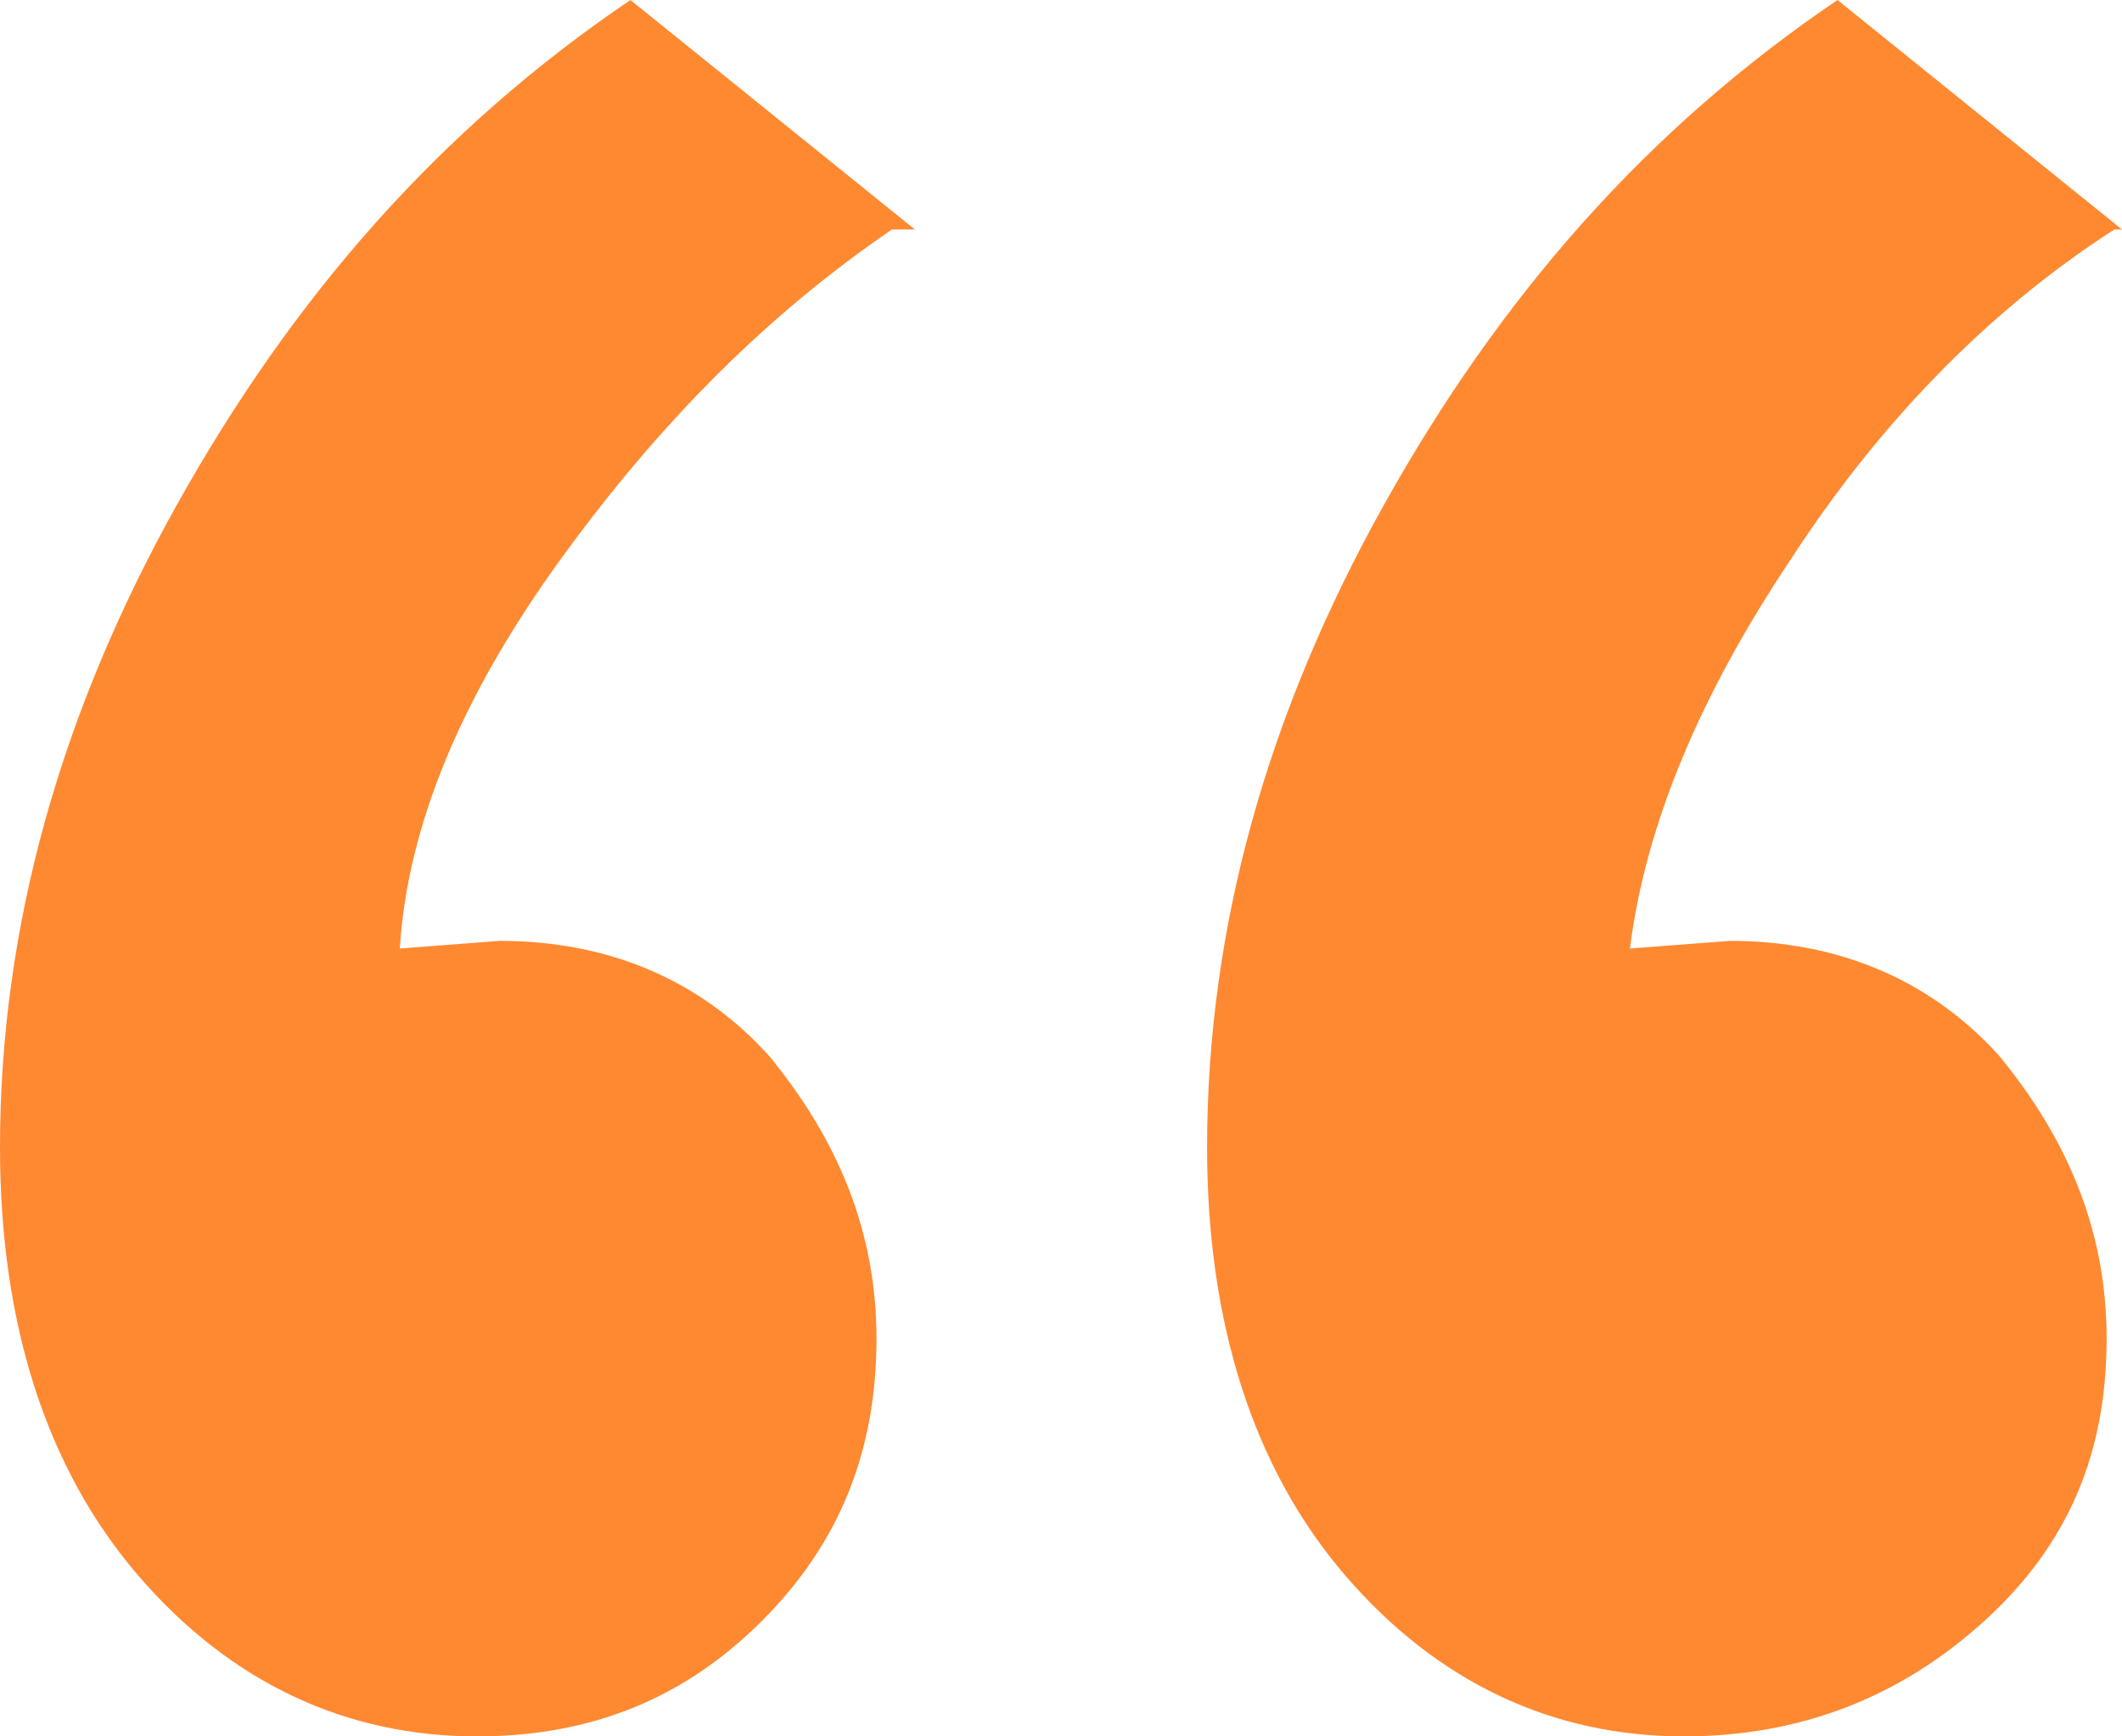 <?xml version="1.0" encoding="UTF-8"?>
<svg width="44px" height="36px" viewBox="0 0 44 36" version="1.1" xmlns="http://www.w3.org/2000/svg" xmlns:xlink="http://www.w3.org/1999/xlink">
    <!-- Generator: Sketch 46 (44423) - http://www.bohemiancoding.com/sketch -->
    <title>quote-left</title>
    <desc>Created with Sketch.</desc>
    <defs></defs>
    <g id="About" stroke="none" stroke-width="1" fill="none" fill-rule="evenodd">
        <g transform="translate(-571, -474)" id="quote-left" fill="#FF8931">
            <g transform="translate(571, 474)">
                <path d="M18.971,4.758 L13.072,0 C9.087,2.696 6.058,6.185 3.667,10.467 C1.275,14.749 0,19.189 0,23.789 C0,27.436 0.957,30.449 2.87,32.67 C4.783,34.89 7.174,36 9.884,36 C12.275,36 14.188,35.207 15.783,33.621 C17.377,32.035 18.174,30.132 18.174,27.753 C18.174,25.533 17.377,23.63 15.942,21.885 C14.507,20.3 12.594,19.507 10.362,19.507 L8.29,19.665 C8.449,17.128 9.565,14.432 11.638,11.577 C13.71,8.722 15.942,6.502 18.493,4.758 L18.971,4.758 Z M44,4.758 L38.101,0 C34.116,2.696 31.087,6.185 28.696,10.467 C26.304,14.749 25.029,19.189 25.029,23.789 C25.029,27.436 25.986,30.449 27.899,32.67 C29.812,34.89 32.203,36 34.913,36 C37.304,36 39.377,35.207 41.13,33.621 C42.884,32.035 43.681,30.132 43.681,27.753 C43.681,25.533 42.884,23.63 41.449,21.885 C40.014,20.3 38.101,19.507 35.87,19.507 L33.797,19.665 C34.116,17.128 35.232,14.432 37.145,11.577 C38.899,8.881 41.13,6.502 43.841,4.758 L44,4.758 Z" id="“”"></path>
            </g>
        </g>
    </g>
</svg>
